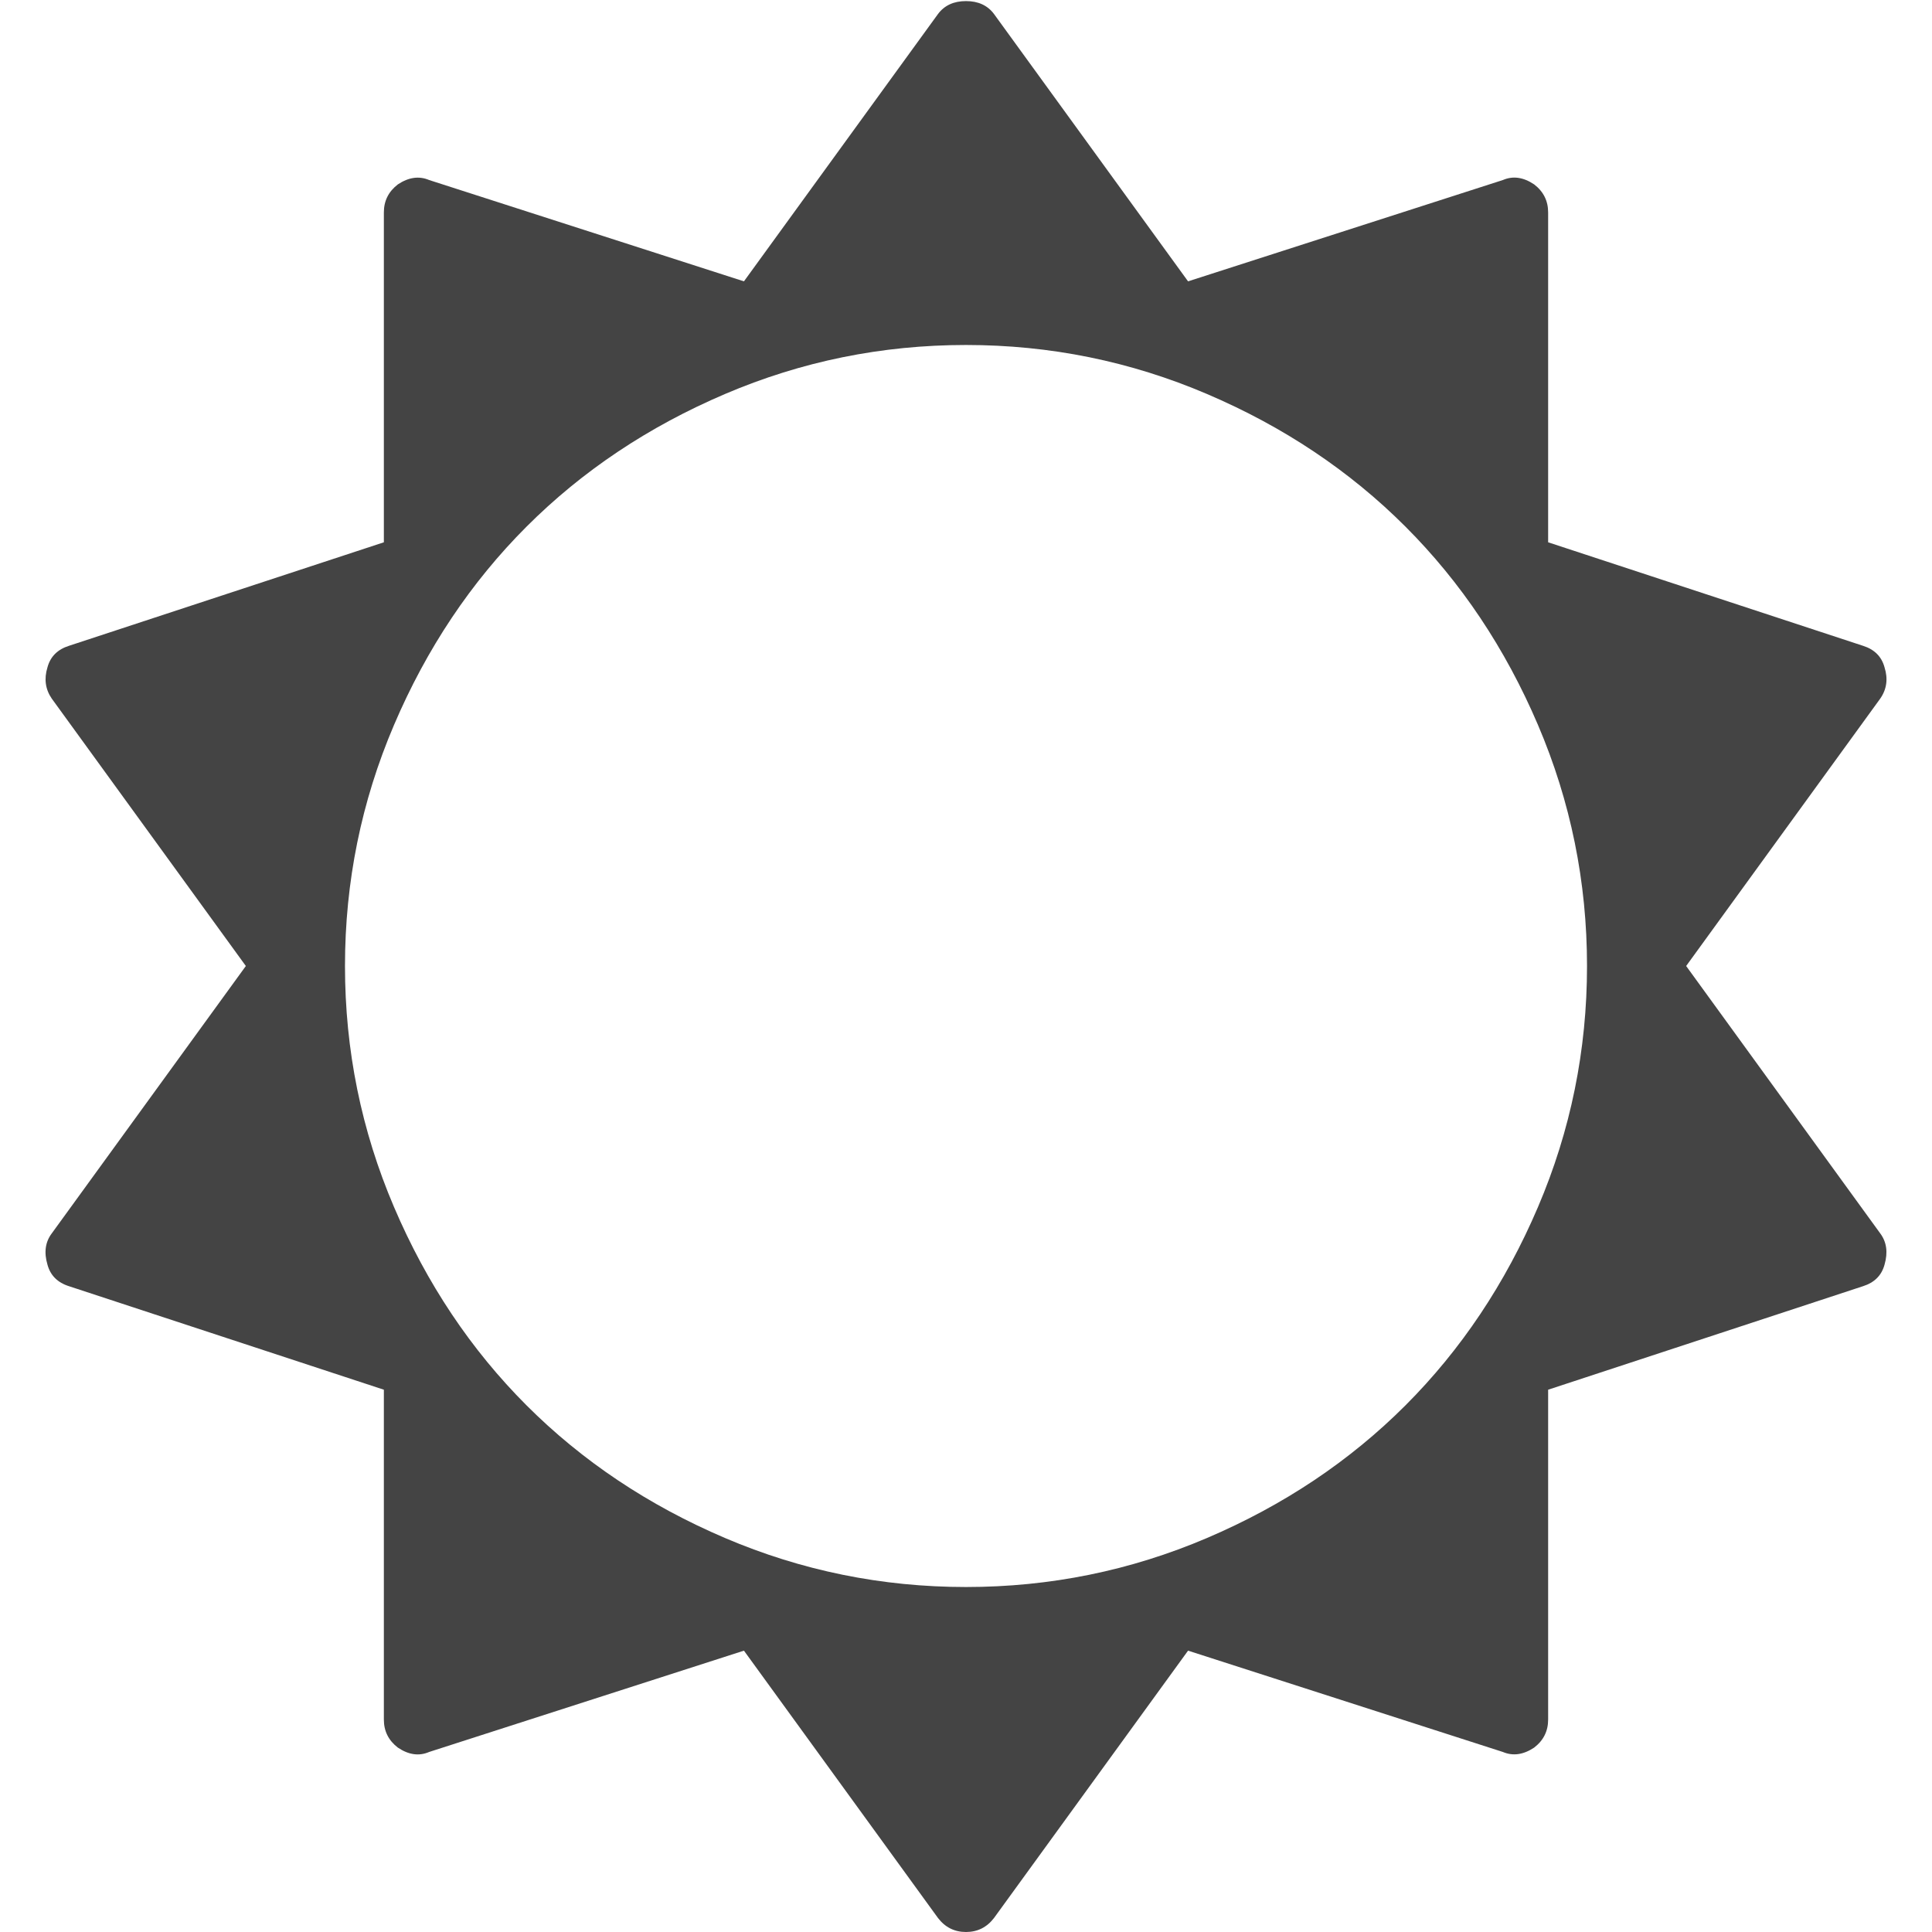 <?xml version="1.0" encoding="utf-8"?>
<!-- Generated by IcoMoon.io -->
<!DOCTYPE svg PUBLIC "-//W3C//DTD SVG 1.1//EN" "http://www.w3.org/Graphics/SVG/1.1/DTD/svg11.dtd">
<svg version="1.1" xmlns="http://www.w3.org/2000/svg" xmlns:xlink="http://www.w3.org/1999/xlink" width="16" height="16" viewBox="0 0 16 16">
<path fill="#444444" d="M13.143 8q0-1.045-0.406-1.996t-1.098-1.643-1.643-1.098-1.996-0.406-1.996 0.406-1.643 1.098-1.098 1.643-0.406 1.996 0.406 1.996 1.098 1.643 1.643 1.098 1.996 0.406 1.996-0.406 1.643-1.098 1.098-1.643 0.406-1.996zM15.607 10.473q-0.036 0.134-0.179 0.179l-2.607 0.857v2.732q0 0.143-0.116 0.232-0.134 0.089-0.259 0.036l-2.607-0.839-1.607 2.214q-0.089 0.116-0.232 0.116t-0.232-0.116l-1.607-2.214-2.607 0.839q-0.125 0.054-0.259-0.036-0.116-0.089-0.116-0.232v-2.732l-2.607-0.857q-0.143-0.045-0.179-0.179-0.045-0.152 0.036-0.259l1.607-2.214-1.607-2.214q-0.080-0.116-0.036-0.259 0.036-0.134 0.179-0.179l2.607-0.857v-2.732q0-0.143 0.116-0.232 0.134-0.089 0.259-0.036l2.607 0.839 1.607-2.214q0.080-0.107 0.232-0.107t0.232 0.107l1.607 2.214 2.607-0.839q0.125-0.054 0.259 0.036 0.116 0.089 0.116 0.232v2.732l2.607 0.857q0.143 0.045 0.179 0.179 0.045 0.143-0.036 0.259l-1.607 2.214 1.607 2.214q0.080 0.107 0.036 0.259z"></path>
</svg>
